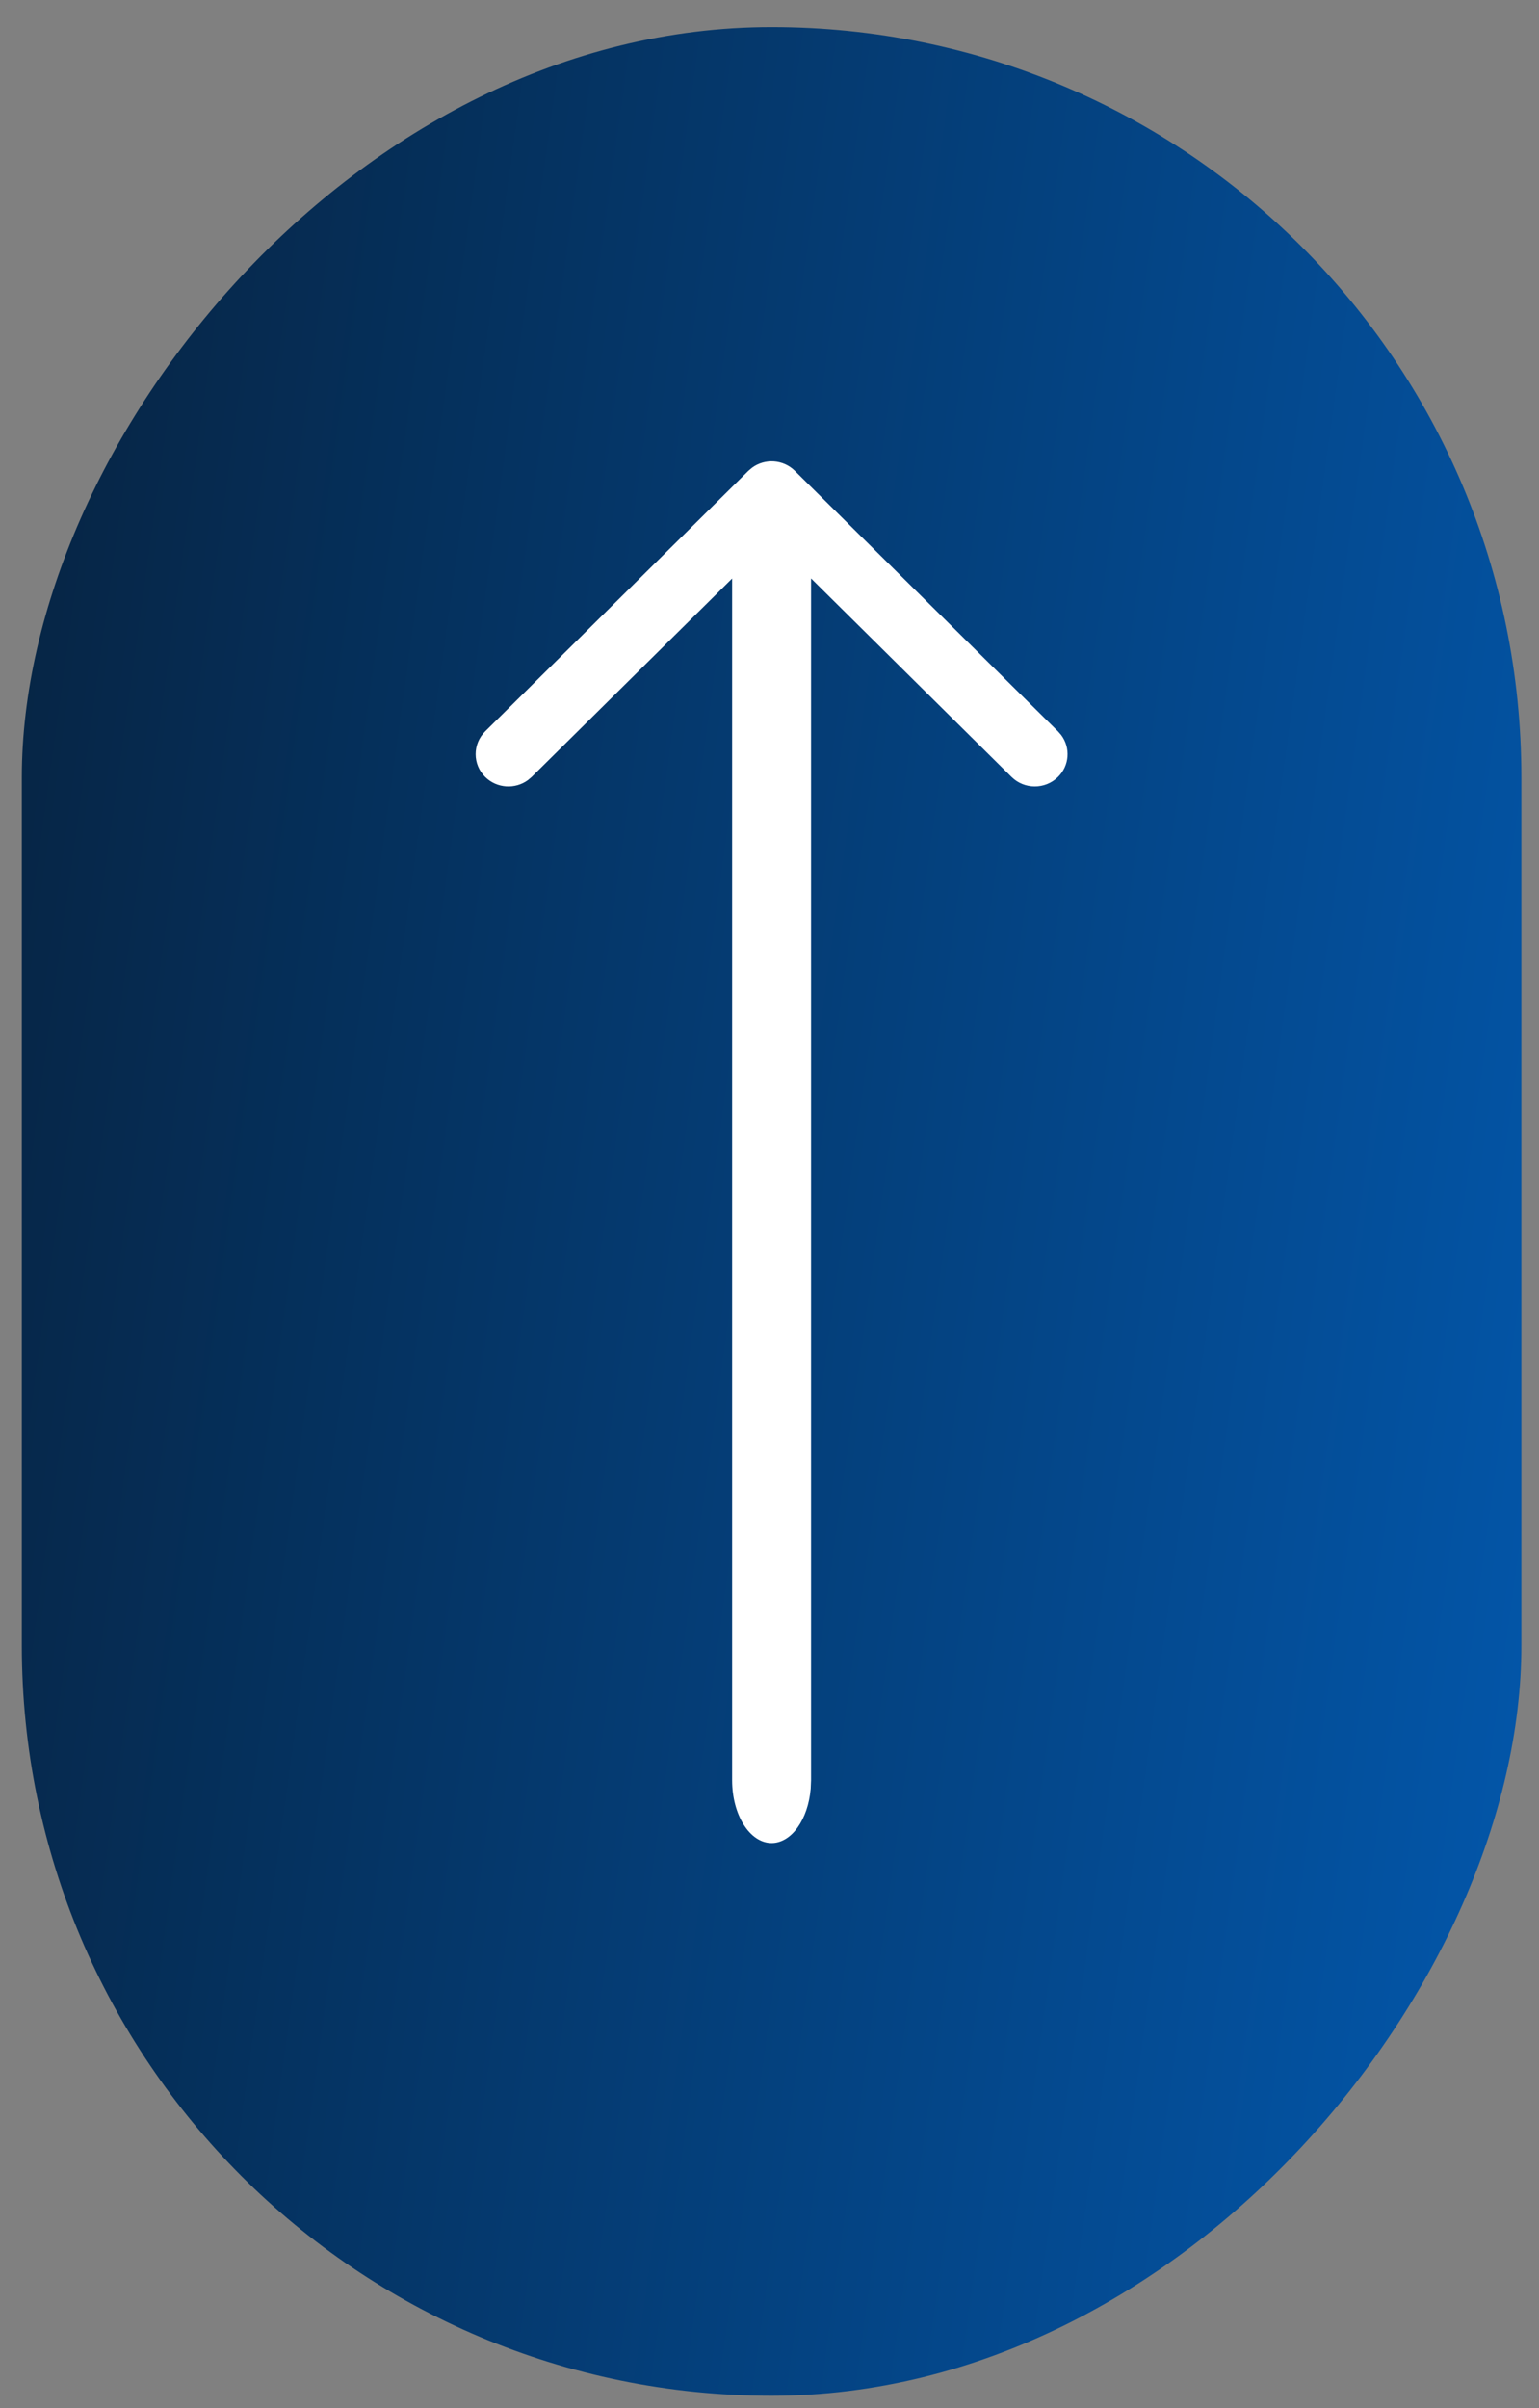 <svg width="39" height="61" viewBox="0 0 39 61" fill="none" xmlns="http://www.w3.org/2000/svg">
<rect x="0" y="0" width="39" height="61" fill="#808080" stroke="none"/>
<rect width="38" height="60" rx="19" transform="matrix(-1 0 0 1 38.553 0.686)" fill="url(#paint0_linear_84_1033)"/>
<path fill-rule="evenodd" clip-rule="evenodd" d="M20.544 45.31C20.478 46.087 20.059 46.685 19.553 46.685C19.001 46.685 18.553 45.973 18.553 45.095L18.553 14.654L13.472 19.681L13.379 19.76C13.054 19.999 12.593 19.973 12.297 19.683C11.973 19.364 11.972 18.846 12.295 18.526L18.965 11.926L19.059 11.847C19.384 11.608 19.847 11.634 20.142 11.926L26.811 18.526L26.891 18.618C27.132 18.939 27.104 19.393 26.809 19.683C26.484 20.002 25.958 20.001 25.634 19.681L20.553 14.652L20.553 45.095L20.544 45.31Z" fill="white"/>
<defs>
<linearGradient id="paint0_linear_84_1033" x1="0.731" y1="59.108" x2="43.309" y2="53.244" gradientUnits="userSpaceOnUse">
<stop stop-color="#0357AB"/>
<stop offset="1" stop-color="#062545"/>
</linearGradient>
</defs>
</svg>
